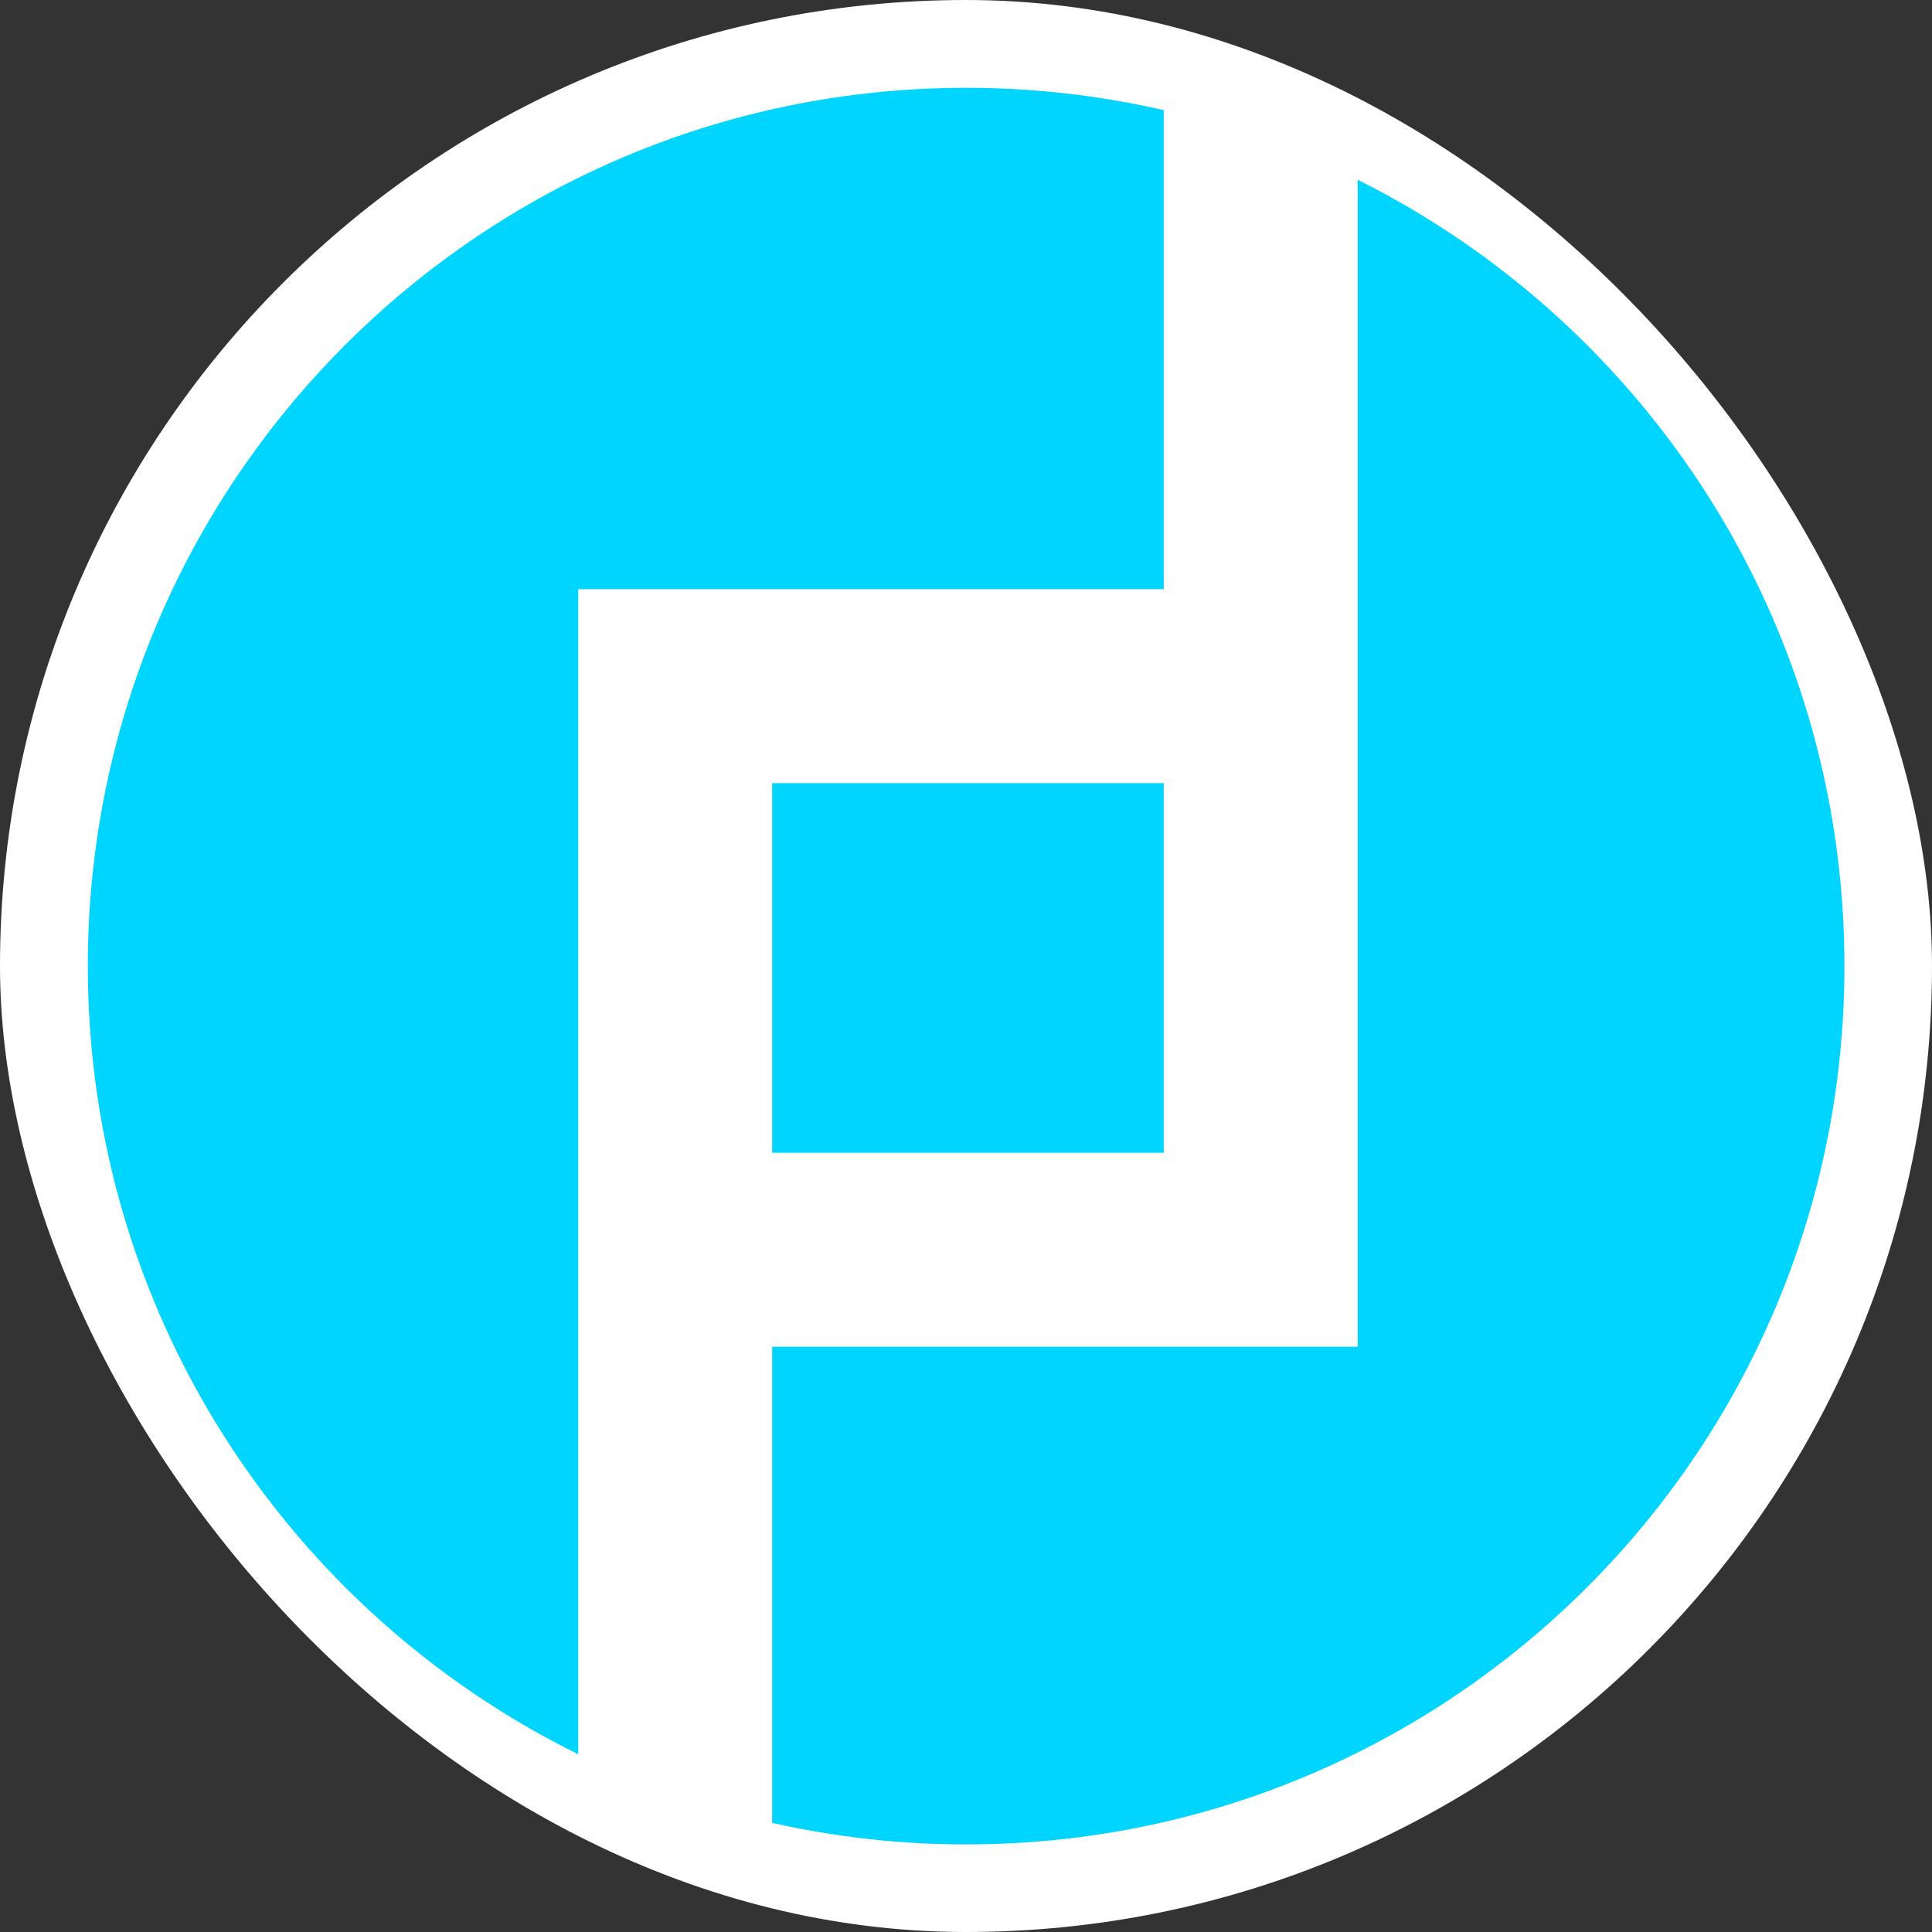 <svg width="250" height="250" viewBox="0 0 250 250" fill="none" xmlns="http://www.w3.org/2000/svg">
<rect x="0" y="0" width="250" height="250" fill="#333333" stroke="none"/>
<rect width="250" height="250" rx="125" fill="white"/>
<g clip-path="url(#clip0_242_94372)">
<path d="M150.587 76.24H74.82V227C37.228 208.463 11.364 169.762 11.364 125.015C11.364 62.247 62.248 11.364 125.015 11.364C133.621 11.359 142.2 12.328 150.587 14.253V76.24ZM175.685 23.265V174.264H99.917V235.88C108.154 237.735 116.572 238.67 125.015 238.666C187.783 238.666 238.667 187.783 238.667 125.015C238.667 80.456 213.019 41.893 175.685 23.265ZM150.587 149.166V101.338H99.917V149.166H150.587Z" fill="#00D5FF"/>
</g>
<defs>
<clipPath id="clip0_242_94372">
<rect width="227.302" height="227.302" fill="white" transform="translate(11.364 11.364)"/>
</clipPath>
</defs>
</svg>
